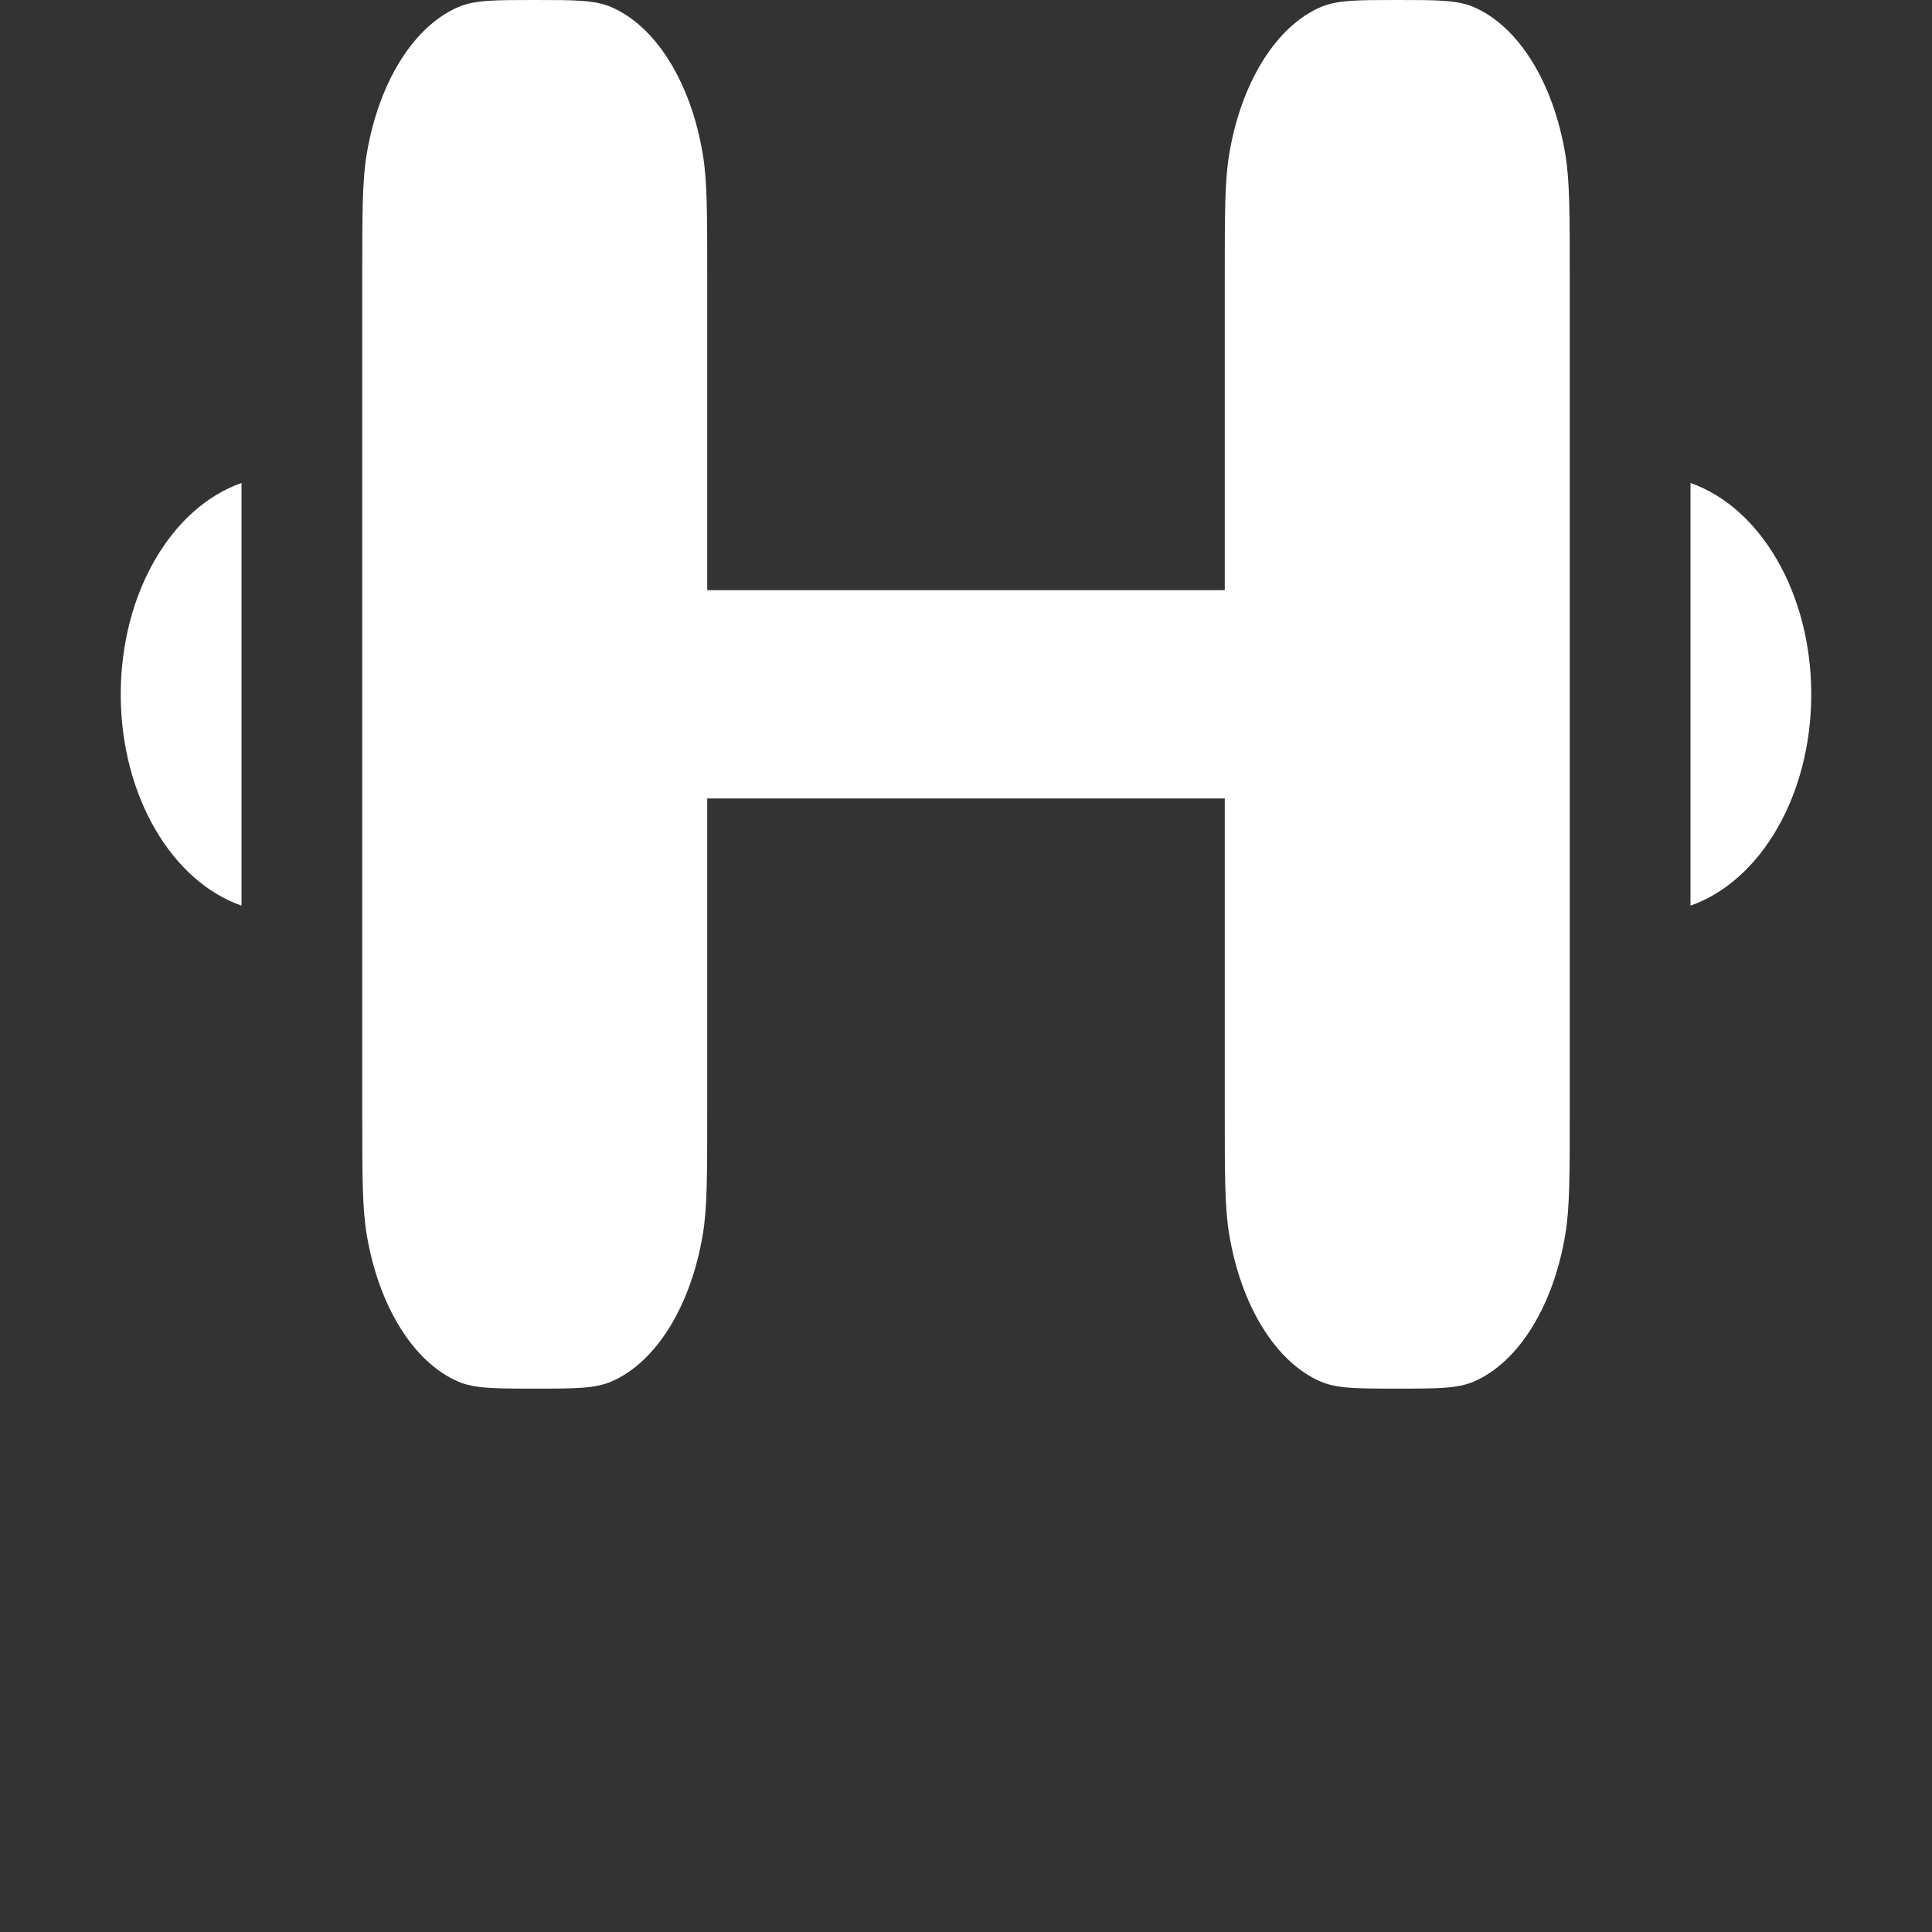<svg width="32" height="32" viewBox="0 0 32 32" fill="none" xmlns="http://www.w3.org/2000/svg">
<rect x="0" y="0" width="32" height="32" fill="#333333" stroke="none"/>
<path d="M26 4.6V18.4C26 19.47 26 20.004 25.927 20.443C25.729 21.634 25.151 22.564 24.412 22.883C24.139 23 23.807 23 23.143 23C22.479 23 22.146 23 21.874 22.883C21.134 22.564 20.557 21.634 20.359 20.443C20.286 20.004 20.286 19.47 20.286 18.4V13.225H11.714V18.4C11.714 19.47 11.714 20.004 11.641 20.443C11.443 21.634 10.866 22.564 10.126 22.883C9.854 23 9.521 23 8.857 23C8.193 23 7.861 23 7.588 22.883C6.849 22.564 6.271 21.634 6.073 20.443C6 20.004 6 19.47 6 18.4V4.6C6 3.531 6 2.996 6.073 2.557C6.271 1.367 6.849 0.437 7.588 0.118C7.861 -4.79817e-07 8.193 0 8.857 0C9.521 0 9.854 -4.79817e-07 10.126 0.118C10.866 0.437 11.443 1.367 11.641 2.557C11.714 2.996 11.714 3.531 11.714 4.6V9.775H20.286V4.6C20.286 3.531 20.286 2.996 20.359 2.557C20.557 1.367 21.134 0.437 21.874 0.118C22.146 -4.79817e-07 22.479 0 23.143 0C23.807 0 24.139 -4.79817e-07 24.412 0.118C25.151 0.437 25.729 1.367 25.927 2.557C26 2.996 26 3.531 26 4.6Z" fill="white"/>
<path d="M2 11.5C2 9.816 2.85 8.401 4 8V15C2.85 14.599 2 13.184 2 11.5Z" fill="white"/>
<path d="M30 11.5C30 13.184 29.15 14.599 28 15V8C29.15 8.401 30 9.816 30 11.5Z" fill="white"/>
</svg>

